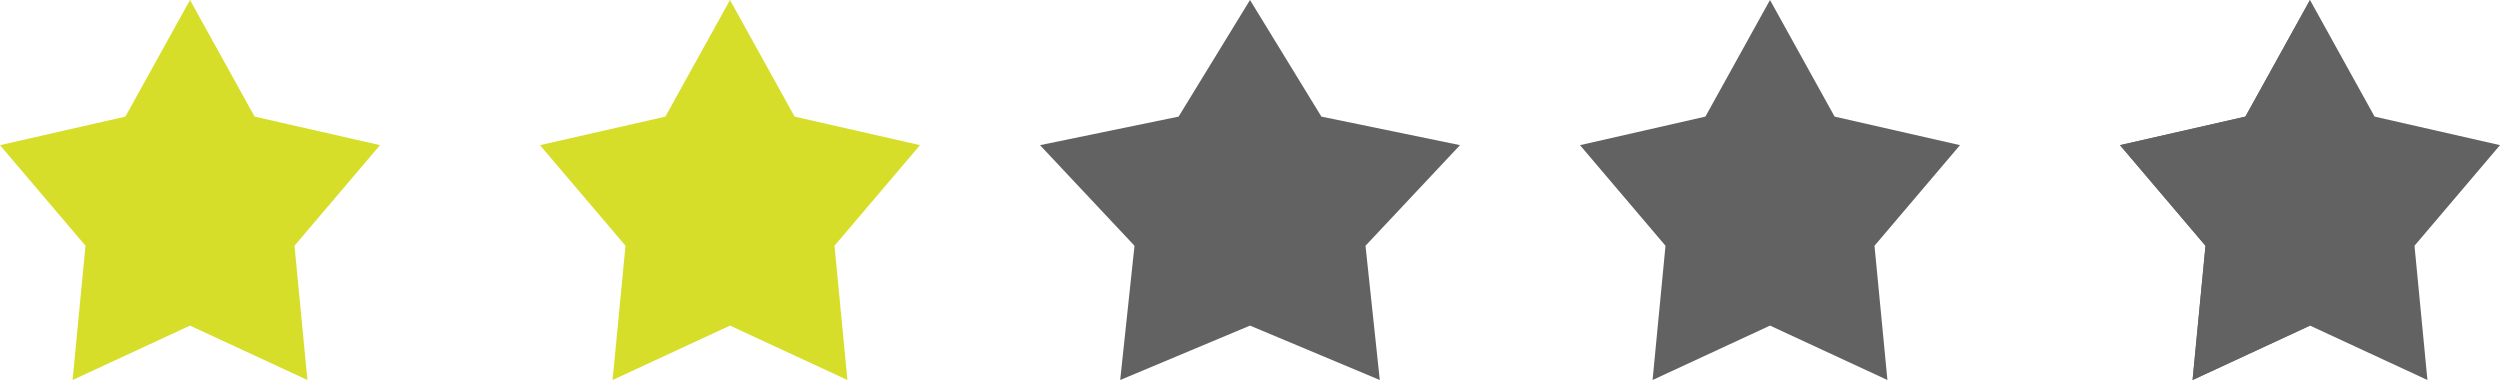 <svg width="125" height="19" fill="none" xmlns="http://www.w3.org/2000/svg"><path d="m9.5 0 3.23 5.83L19 7.257l-4.275 5.031.646 6.712L9.5 16.28 3.629 19l.646-6.712L0 7.258 6.27 5.83 9.5 0ZM36.5 0l3.23 5.83L46 7.257l-4.275 5.031.646 6.712-5.871-2.72L30.629 19l.646-6.712L27 7.258l6.27-1.428L36.5 0Z" fill="#D6DE29"/><path d="m62.5 0 3.57 5.83L73 7.257l-4.725 5.031.714 6.712-6.489-2.72L56.01 19l.715-6.712L52 7.258l6.93-1.428L62.5 0ZM88.5 0l3.23 5.83L98 7.257l-4.275 5.031.646 6.712-5.871-2.72L82.629 19l.646-6.712L79 7.258l6.27-1.428L88.5 0ZM115.5 0l3.229 5.83L125 7.257l-4.275 5.031.646 6.712-5.871-2.72-5.871 2.72.646-6.712L106 7.258l6.271-1.428L115.5 0Z" fill="#626262"/><path d="m109.629 19 5.871-2.72V0l-3.229 5.83L106 7.257l4.275 5.031-.646 6.712Z" fill="#626262"/></svg>